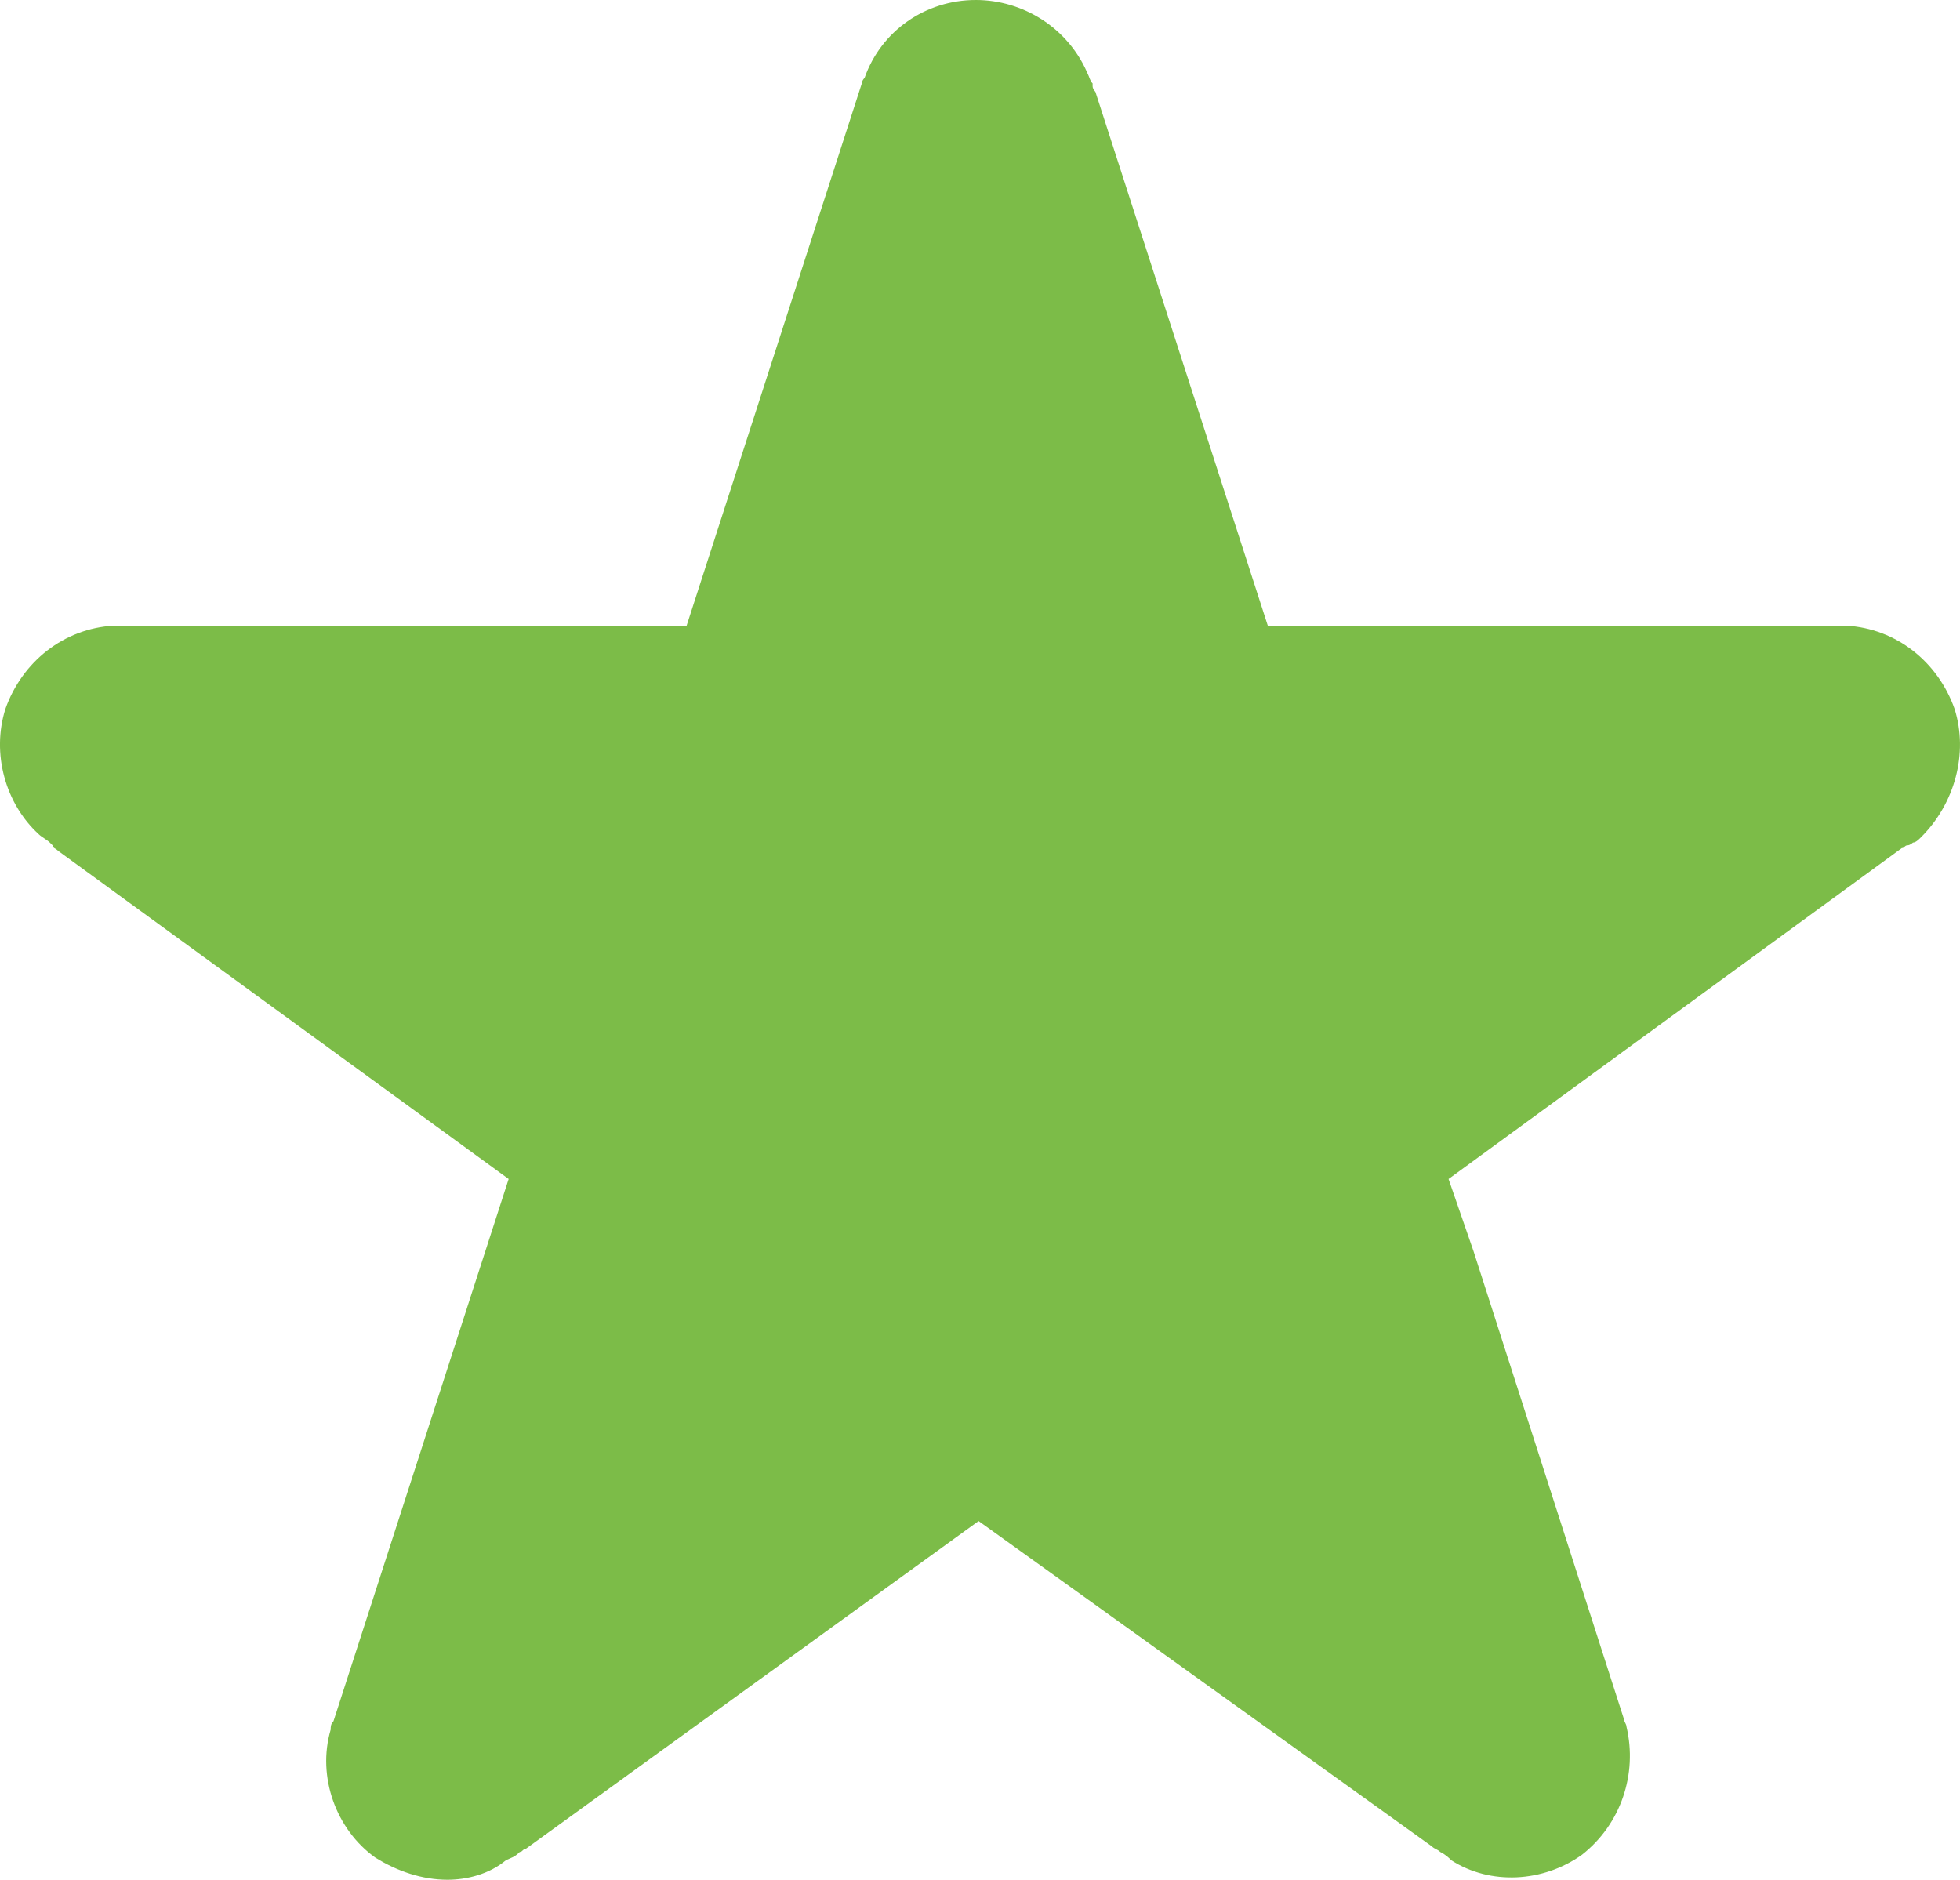 <?xml version="1.0" encoding="utf-8"?>
<!-- Generator: Adobe Illustrator 18.0.0, SVG Export Plug-In . SVG Version: 6.00 Build 0)  -->
<!DOCTYPE svg PUBLIC "-//W3C//DTD SVG 1.1//EN" "http://www.w3.org/Graphics/SVG/1.1/DTD/svg11.dtd">
<svg version="1.1" id="Layer_1" xmlns="http://www.w3.org/2000/svg" xmlns:xlink="http://www.w3.org/1999/xlink" x="0px" y="0px"
	 viewBox="66.408 16.2 70.485 67.6" enable-background="new 66.408 16.2 70.485 67.6" xml:space="preserve">
<path fill="#7CBC48" d="M136.7,41.7c-0.6-1.7-2.1-2.9-3.9-3c-0.1,0-0.2,0-0.3,0H112l-6.2-19.2c0,0-0.1-0.1-0.1-0.2v-0.1
	c-0.1-0.1-0.1-0.2-0.2-0.4c-0.7-1.6-2.3-2.6-4-2.6c-1.8,0-3.4,1.1-4,2.8c0,0-0.1,0.1-0.1,0.2l-6.3,19.5H70.7c0,0-0.1,0-0.2,0
	c-1.8,0.1-3.3,1.3-3.9,3c-0.5,1.6,0,3.4,1.2,4.5c0.1,0.1,0.3,0.2,0.4,0.3l0.1,0.1c0,0.1,0.1,0.1,0.2,0.2l16.2,11.8l-6.3,19.5
	c-0.1,0.1-0.1,0.2-0.1,0.3c-0.5,1.7,0.2,3.6,1.6,4.6c0.8,0.5,1.7,0.8,2.6,0.8c0.7,0,1.5-0.2,2.1-0.7c0.2-0.1,0.3-0.1,0.5-0.3
	c0.1,0,0.1-0.1,0.2-0.1l16.3-11.8l16.3,11.7c0.1,0.1,0.2,0.1,0.3,0.2c0.2,0.1,0.3,0.2,0.4,0.3c1.4,0.9,3.3,0.8,4.7-0.2
	c1.4-1.1,2-2.9,1.6-4.6c0-0.1-0.1-0.2-0.1-0.3l-5.4-16.8l-0.9-2.6l16.3-11.9c0.1,0,0.1-0.1,0.2-0.1c0.1,0,0.2-0.1,0.2-0.1
	c0.1,0,0.2-0.1,0.3-0.2C136.7,45.1,137.2,43.3,136.7,41.7z"/>
</svg>
